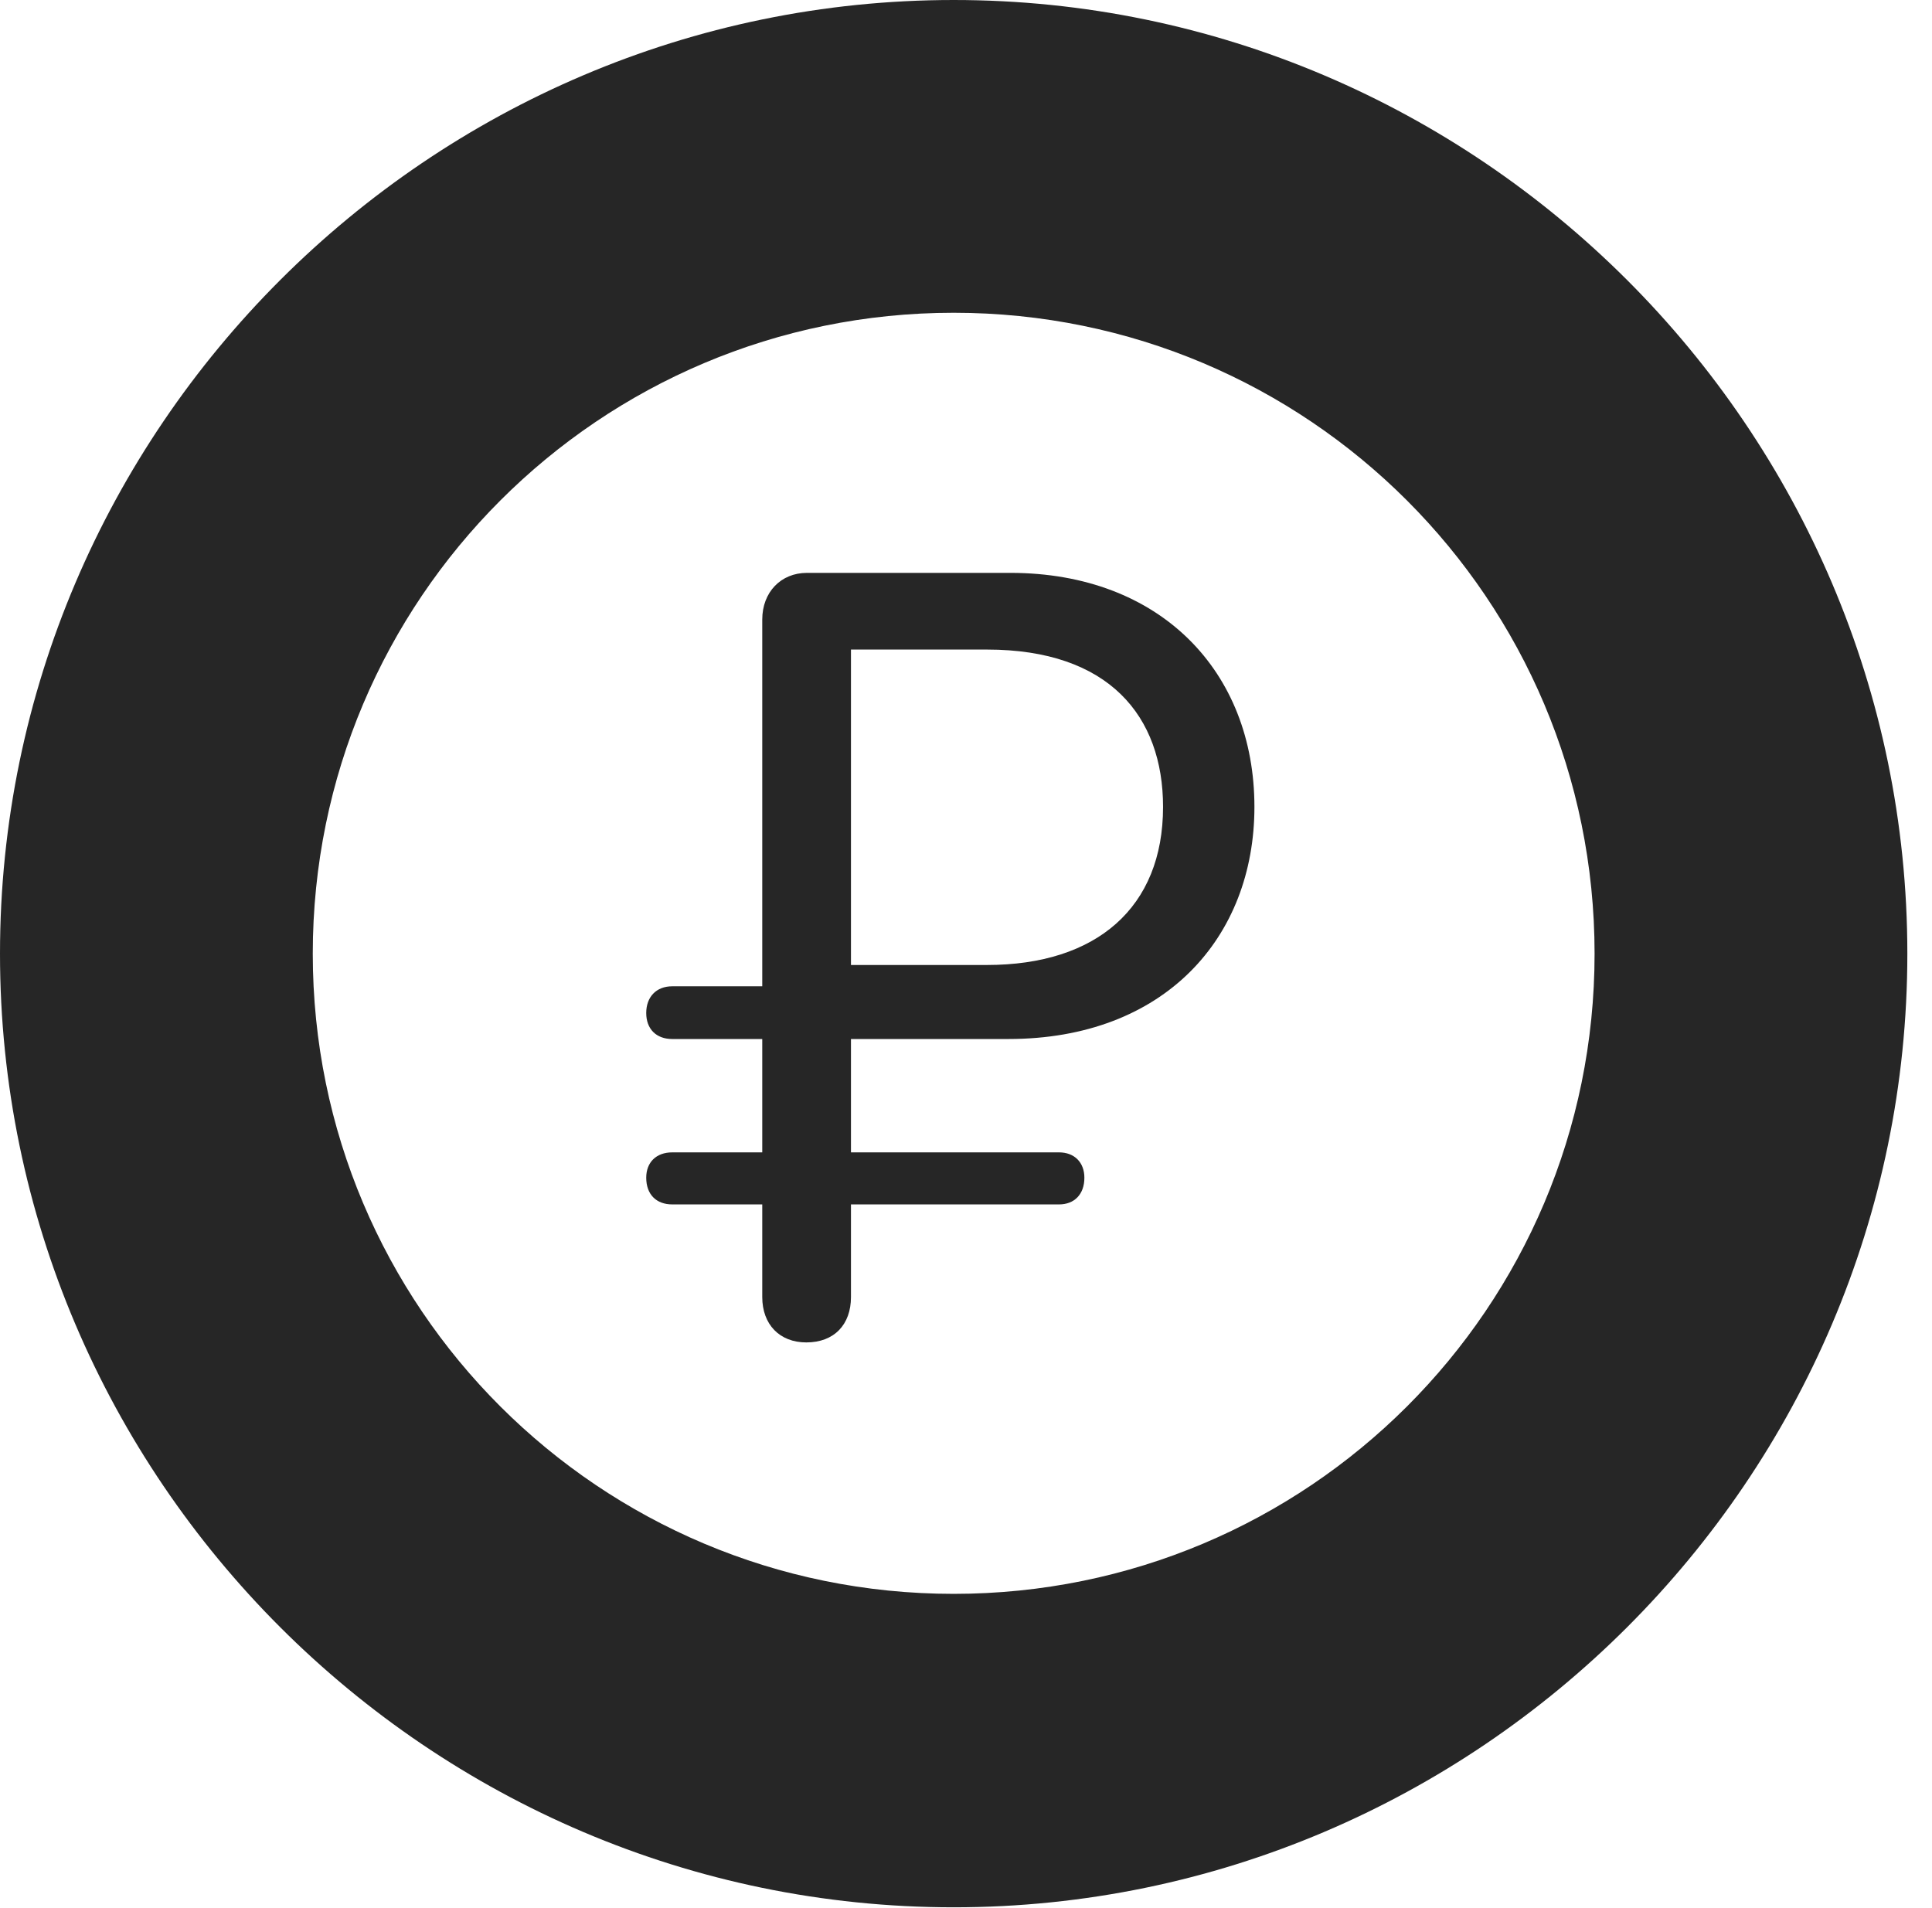 <?xml version="1.0" encoding="UTF-8"?>
<!--Generator: Apple Native CoreSVG 326-->
<!DOCTYPE svg
PUBLIC "-//W3C//DTD SVG 1.1//EN"
       "http://www.w3.org/Graphics/SVG/1.1/DTD/svg11.dtd">
<svg version="1.1" xmlns="http://www.w3.org/2000/svg" xmlns:xlink="http://www.w3.org/1999/xlink" viewBox="0 0 28.291 27.939">
 <g>
  <rect height="27.939" opacity="0" width="28.291" x="0" y="0"/>
  <path d="M13.965 27.93C21.641 27.93 27.93 21.65 27.93 13.965C27.93 6.279 21.641 0 13.965 0C6.289 0 0 6.279 0 13.965C0 21.65 6.289 27.93 13.965 27.93ZM13.965 23.34C8.779 23.34 4.58 19.15 4.58 13.965C4.58 8.779 8.779 4.58 13.965 4.58C19.15 4.58 23.35 8.779 23.35 13.965C23.35 19.15 19.15 23.34 13.965 23.34Z" fill="black" fill-opacity="0.85"/>
  <path d="M11.807 19.658C12.217 19.658 12.461 19.395 12.461 18.994L12.461 17.637L15.508 17.637C15.732 17.637 15.879 17.49 15.879 17.246C15.879 17.021 15.732 16.875 15.508 16.875L12.461 16.875L12.461 15.215L14.766 15.215C17.051 15.215 18.369 13.73 18.369 11.816C18.369 9.834 16.992 8.389 14.795 8.389L11.816 8.389C11.435 8.389 11.162 8.672 11.162 9.072L11.162 14.443L9.844 14.443C9.609 14.443 9.463 14.6 9.463 14.834C9.463 15.068 9.609 15.215 9.844 15.215L11.162 15.215L11.162 16.875L9.844 16.875C9.609 16.875 9.463 17.021 9.463 17.246C9.463 17.49 9.609 17.637 9.844 17.637L11.162 17.637L11.162 18.994C11.162 19.395 11.416 19.658 11.807 19.658ZM12.461 14.131L12.461 9.512L14.453 9.512C16.24 9.512 17.031 10.488 17.031 11.816C17.031 13.291 16.055 14.131 14.453 14.131Z" fill="black" fill-opacity="0.85"/>
 </g>
</svg>
